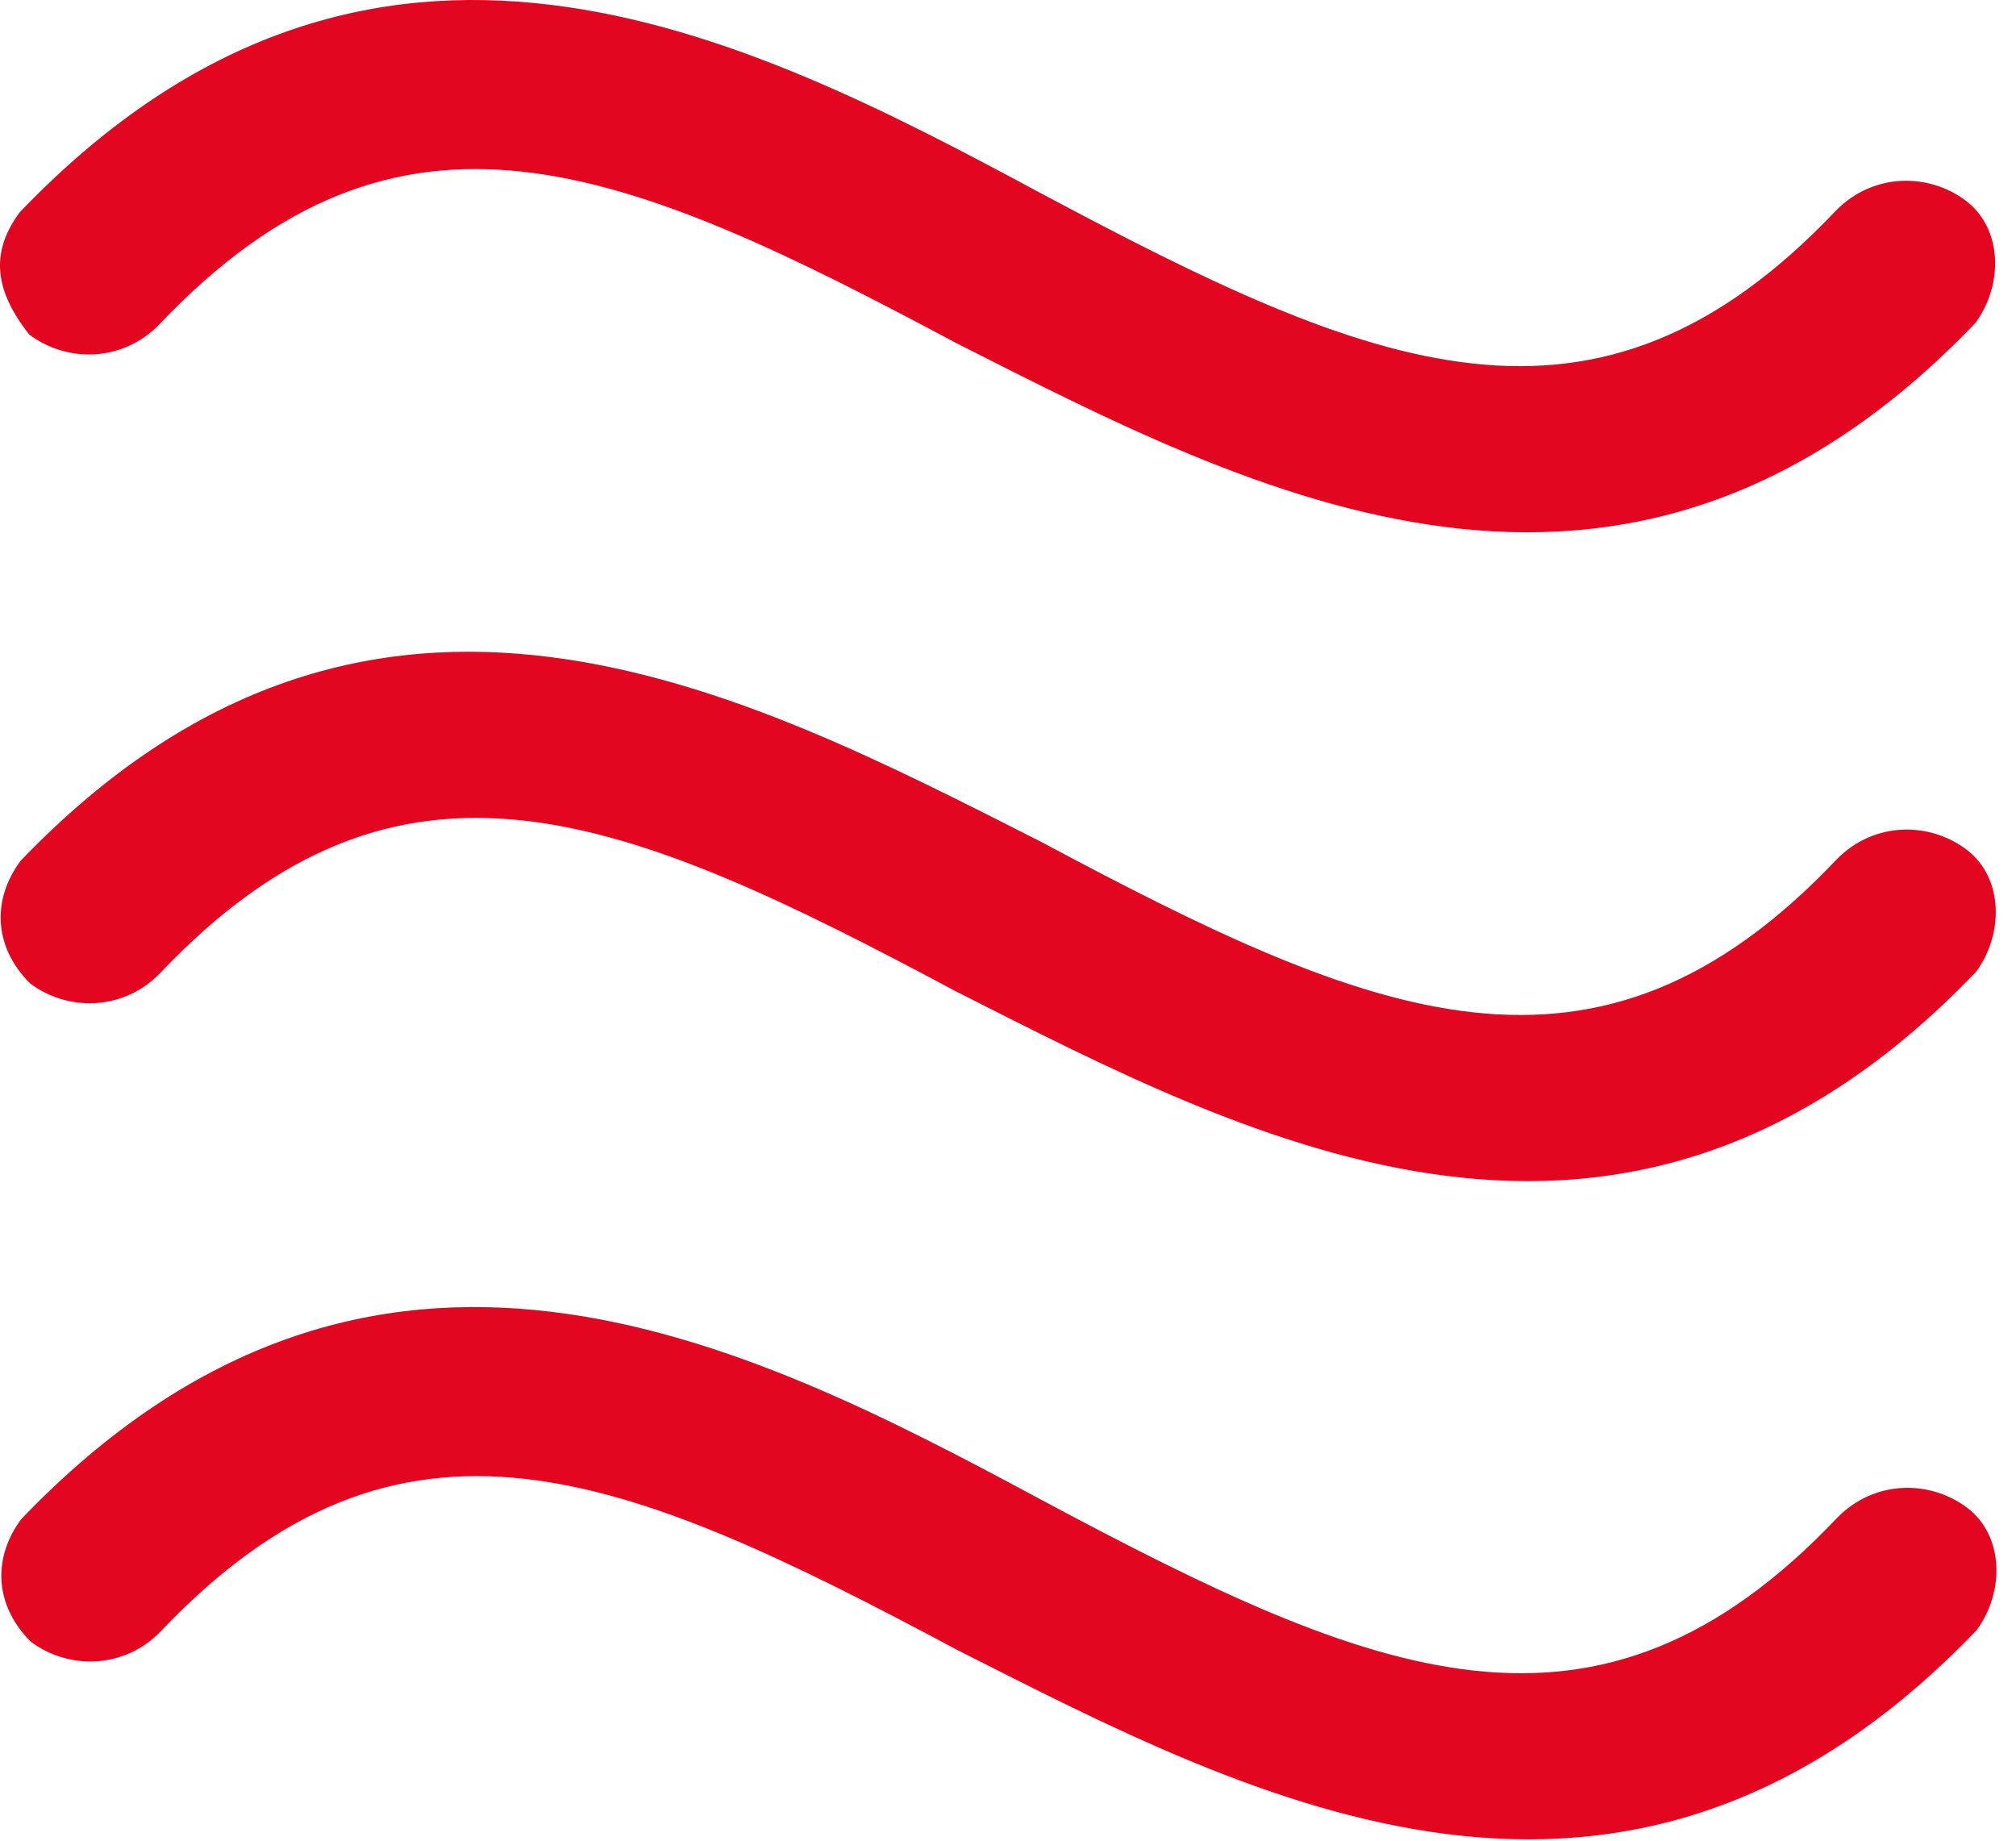 <?xml version="1.0" encoding="UTF-8"?>
<svg width="46px" height="42px" viewBox="0 0 46 42" version="1.1" xmlns="http://www.w3.org/2000/svg" xmlns:xlink="http://www.w3.org/1999/xlink">
    <!-- Generator: Sketch 61.2 (89653) - https://sketch.com -->
    <title>Group 6 Copy</title>
    <desc>Created with Sketch.</desc>
    <g id="Page-1" stroke="none" stroke-width="1" fill="none" fill-rule="evenodd">
        <g id="Group-6-Copy" fill="#E30620">
            <path d="M23.743,34.213 C31.358,38.283 36.436,40.423 41.929,34.623 C42.775,33.765 44.042,33.763 44.89,34.407 C45.734,35.05 45.736,36.336 45.103,37.195 C37.076,45.571 28.613,41.074 21.842,37.648 C14.225,33.579 9.149,31.437 3.655,37.237 C2.812,38.095 1.541,38.097 0.695,37.453 C-0.151,36.597 -0.152,35.524 0.481,34.666 C8.509,26.289 16.972,30.571 23.743,34.213" id="Fill-60"></path>
            <path d="M23.727,19.194 C31.344,23.262 36.421,25.404 41.913,19.604 C42.759,18.744 44.026,18.744 44.874,19.388 C45.72,20.03 45.721,21.317 45.088,22.176 C37.062,30.552 28.597,26.055 21.826,22.628 C14.211,18.56 9.133,16.418 3.64,22.218 C2.796,23.076 1.527,23.078 0.681,22.434 C-0.167,21.578 -0.168,20.505 0.466,19.646 C8.494,11.27 16.956,15.767 23.727,19.194" id="Fill-61"></path>
            <path d="M23.712,4.389 C31.329,8.457 36.406,10.599 41.898,4.799 C42.744,3.941 44.011,3.939 44.859,4.583 C45.705,5.226 45.706,6.513 45.073,7.371 C37.047,15.747 28.582,11.25 21.811,7.824 C14.196,3.755 9.118,1.613 3.625,7.413 C2.781,8.273 1.512,8.273 0.666,7.631 C-0.182,6.558 -0.183,5.7 0.451,4.842 C8.479,-3.535 16.941,0.747 23.712,4.389" id="Fill-62"></path>
        </g>
    </g>
</svg>